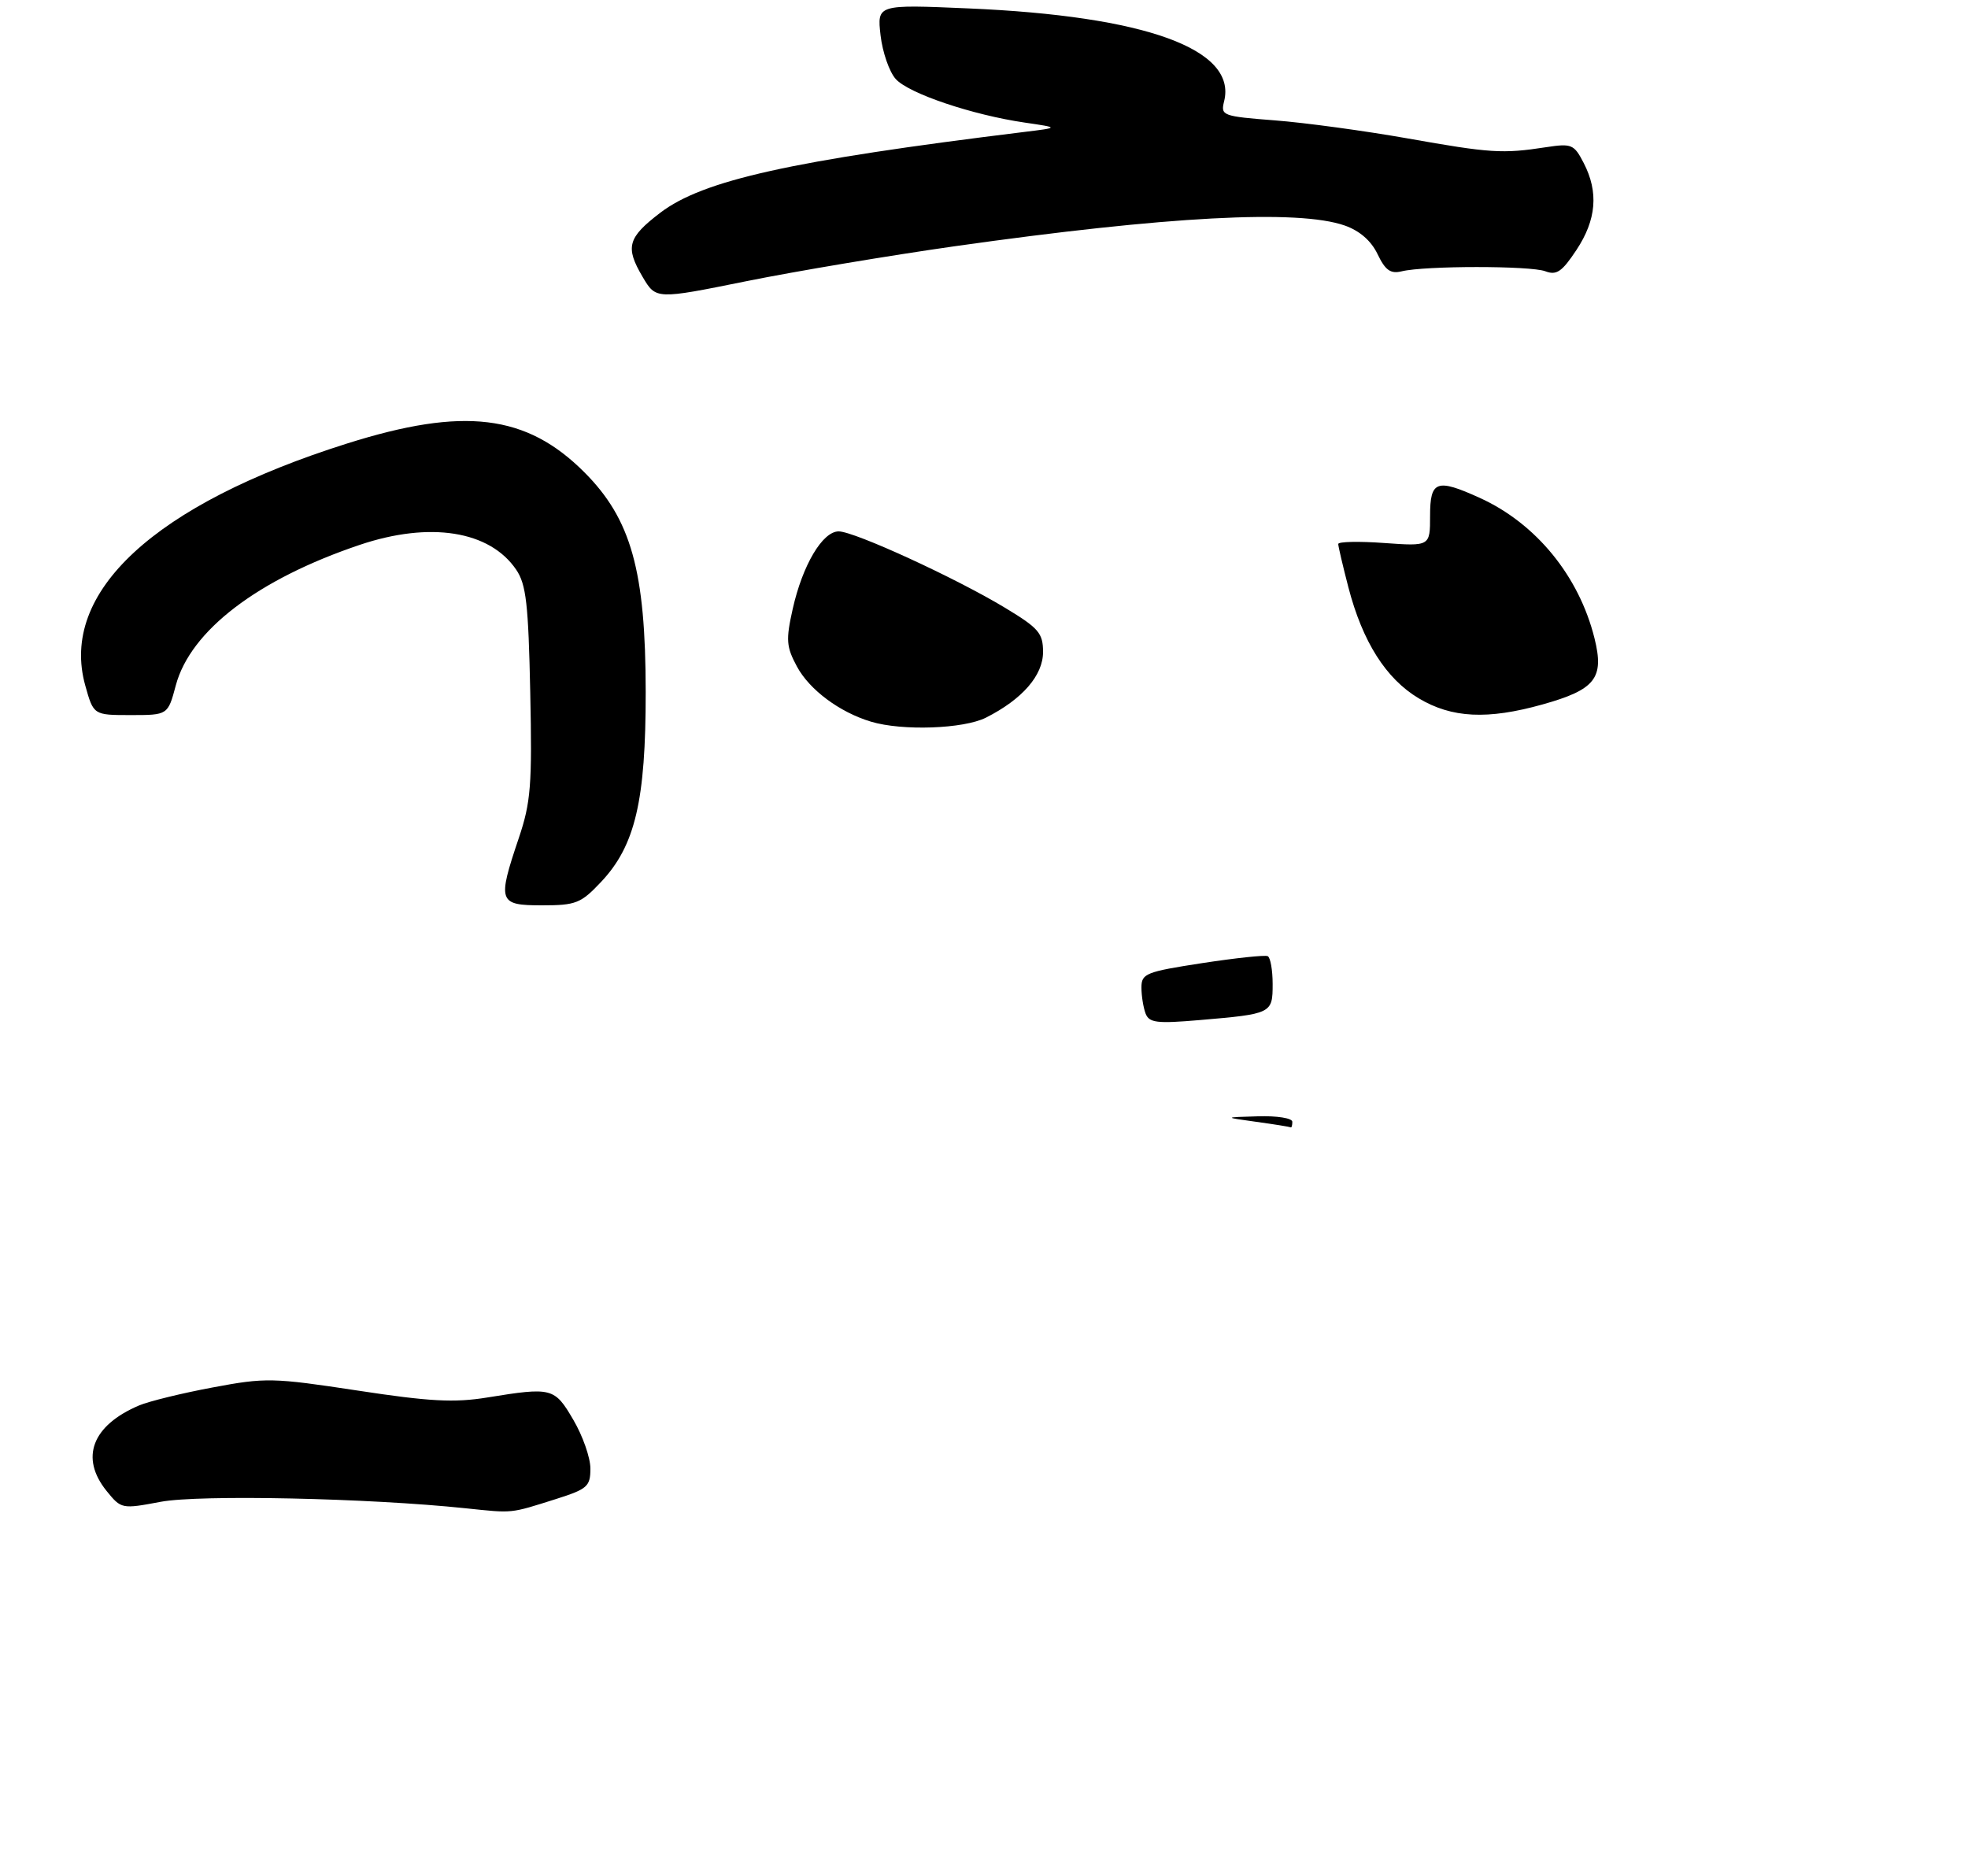 <?xml version="1.0" encoding="UTF-8" standalone="no"?>
<!DOCTYPE svg PUBLIC "-//W3C//DTD SVG 1.1//EN" "http://www.w3.org/Graphics/SVG/1.1/DTD/svg11.dtd" >
<svg xmlns="http://www.w3.org/2000/svg" xmlns:xlink="http://www.w3.org/1999/xlink" version="1.1" viewBox="0 0 300 286">
 <g >
 <path fill="currentColor"
d=" M 84.75 228.50 C 89.54 226.98 90.00 226.58 90.00 223.85 C 90.00 222.20 88.83 218.86 87.40 216.43 C 84.53 211.52 84.15 211.42 74.28 213.02 C 69.25 213.84 65.49 213.64 54.49 211.96 C 41.60 210.00 40.50 209.97 32.42 211.49 C 27.75 212.36 22.70 213.60 21.21 214.23 C 14.03 217.28 12.16 222.21 16.25 227.27 C 18.48 230.02 18.56 230.04 24.50 228.92 C 30.42 227.81 56.16 228.35 71.00 229.91 C 78.31 230.67 77.65 230.74 84.75 228.50 Z  M 91.62 134.44 C 96.83 128.92 98.44 122.06 98.43 105.50 C 98.42 87.00 96.21 79.12 89.06 71.97 C 80.24 63.15 70.69 61.99 52.92 67.60 C 23.52 76.87 9.02 90.28 13.00 104.50 C 14.26 109.00 14.26 109.00 19.92 109.00 C 25.59 109.00 25.59 109.00 26.80 104.47 C 29.03 96.13 39.28 88.30 54.82 83.06 C 65.54 79.45 74.65 80.89 78.69 86.84 C 80.21 89.07 80.55 92.08 80.83 105.54 C 81.13 119.69 80.92 122.30 79.08 127.76 C 75.80 137.49 75.98 138.00 82.63 138.00 C 87.79 138.00 88.55 137.70 91.62 134.44 Z  M 145.50 37.54 C 177.95 32.95 197.91 31.89 205.00 34.38 C 207.27 35.18 209.03 36.71 210.00 38.75 C 211.17 41.19 211.97 41.77 213.66 41.36 C 217.19 40.49 233.33 40.49 235.57 41.35 C 237.28 42.00 238.11 41.43 240.32 38.09 C 243.36 33.49 243.71 29.28 241.42 24.85 C 239.95 22.00 239.59 21.84 235.67 22.44 C 229.04 23.46 227.20 23.34 214.58 21.10 C 208.02 19.94 198.92 18.70 194.35 18.35 C 186.34 17.73 186.06 17.62 186.60 15.45 C 188.60 7.50 174.67 2.44 147.60 1.28 C 133.70 0.68 133.70 0.68 134.23 5.38 C 134.53 7.97 135.57 10.97 136.55 12.05 C 138.54 14.26 148.25 17.53 156.24 18.69 C 161.50 19.46 161.50 19.46 156.00 20.13 C 120.60 24.48 107.17 27.46 100.65 32.43 C 95.68 36.23 95.28 37.66 97.95 42.19 C 99.99 45.65 99.99 45.65 113.74 42.87 C 121.31 41.34 135.60 38.95 145.50 37.54 Z  M 191.50 171.00 C 186.50 170.31 186.50 170.31 191.75 170.16 C 194.69 170.07 197.00 170.44 197.00 171.00 C 197.00 171.55 196.89 171.93 196.75 171.84 C 196.61 171.76 194.25 171.38 191.50 171.00 Z  M 174.63 154.49 C 174.29 153.58 174.00 151.80 174.00 150.53 C 174.00 148.40 174.67 148.13 183.25 146.81 C 188.34 146.03 192.84 145.55 193.25 145.75 C 193.66 145.95 194.00 147.86 194.00 149.99 C 194.00 154.49 193.88 154.55 182.88 155.49 C 176.34 156.05 175.18 155.91 174.63 154.49 Z  M 132.76 110.00 C 127.98 108.56 123.40 105.15 121.49 101.61 C 119.86 98.58 119.78 97.56 120.84 92.82 C 122.34 86.14 125.38 81.00 127.85 81.00 C 130.23 81.00 145.73 88.12 153.25 92.67 C 158.35 95.75 159.00 96.51 159.00 99.39 C 159.00 102.96 155.84 106.59 150.30 109.39 C 146.89 111.11 137.52 111.44 132.76 110.00 Z  M 216.26 106.44 C 211.27 103.45 207.71 97.83 205.55 89.54 C 204.70 86.26 204.00 83.28 204.00 82.92 C 204.00 82.56 207.15 82.49 211.00 82.77 C 218.00 83.27 218.00 83.27 218.00 78.63 C 218.00 73.26 218.99 72.90 225.57 75.89 C 234.14 79.78 240.70 87.80 243.06 97.28 C 244.58 103.37 243.21 105.12 235.14 107.38 C 226.76 109.73 221.30 109.46 216.26 106.44 Z "/>
</g>
</svg>